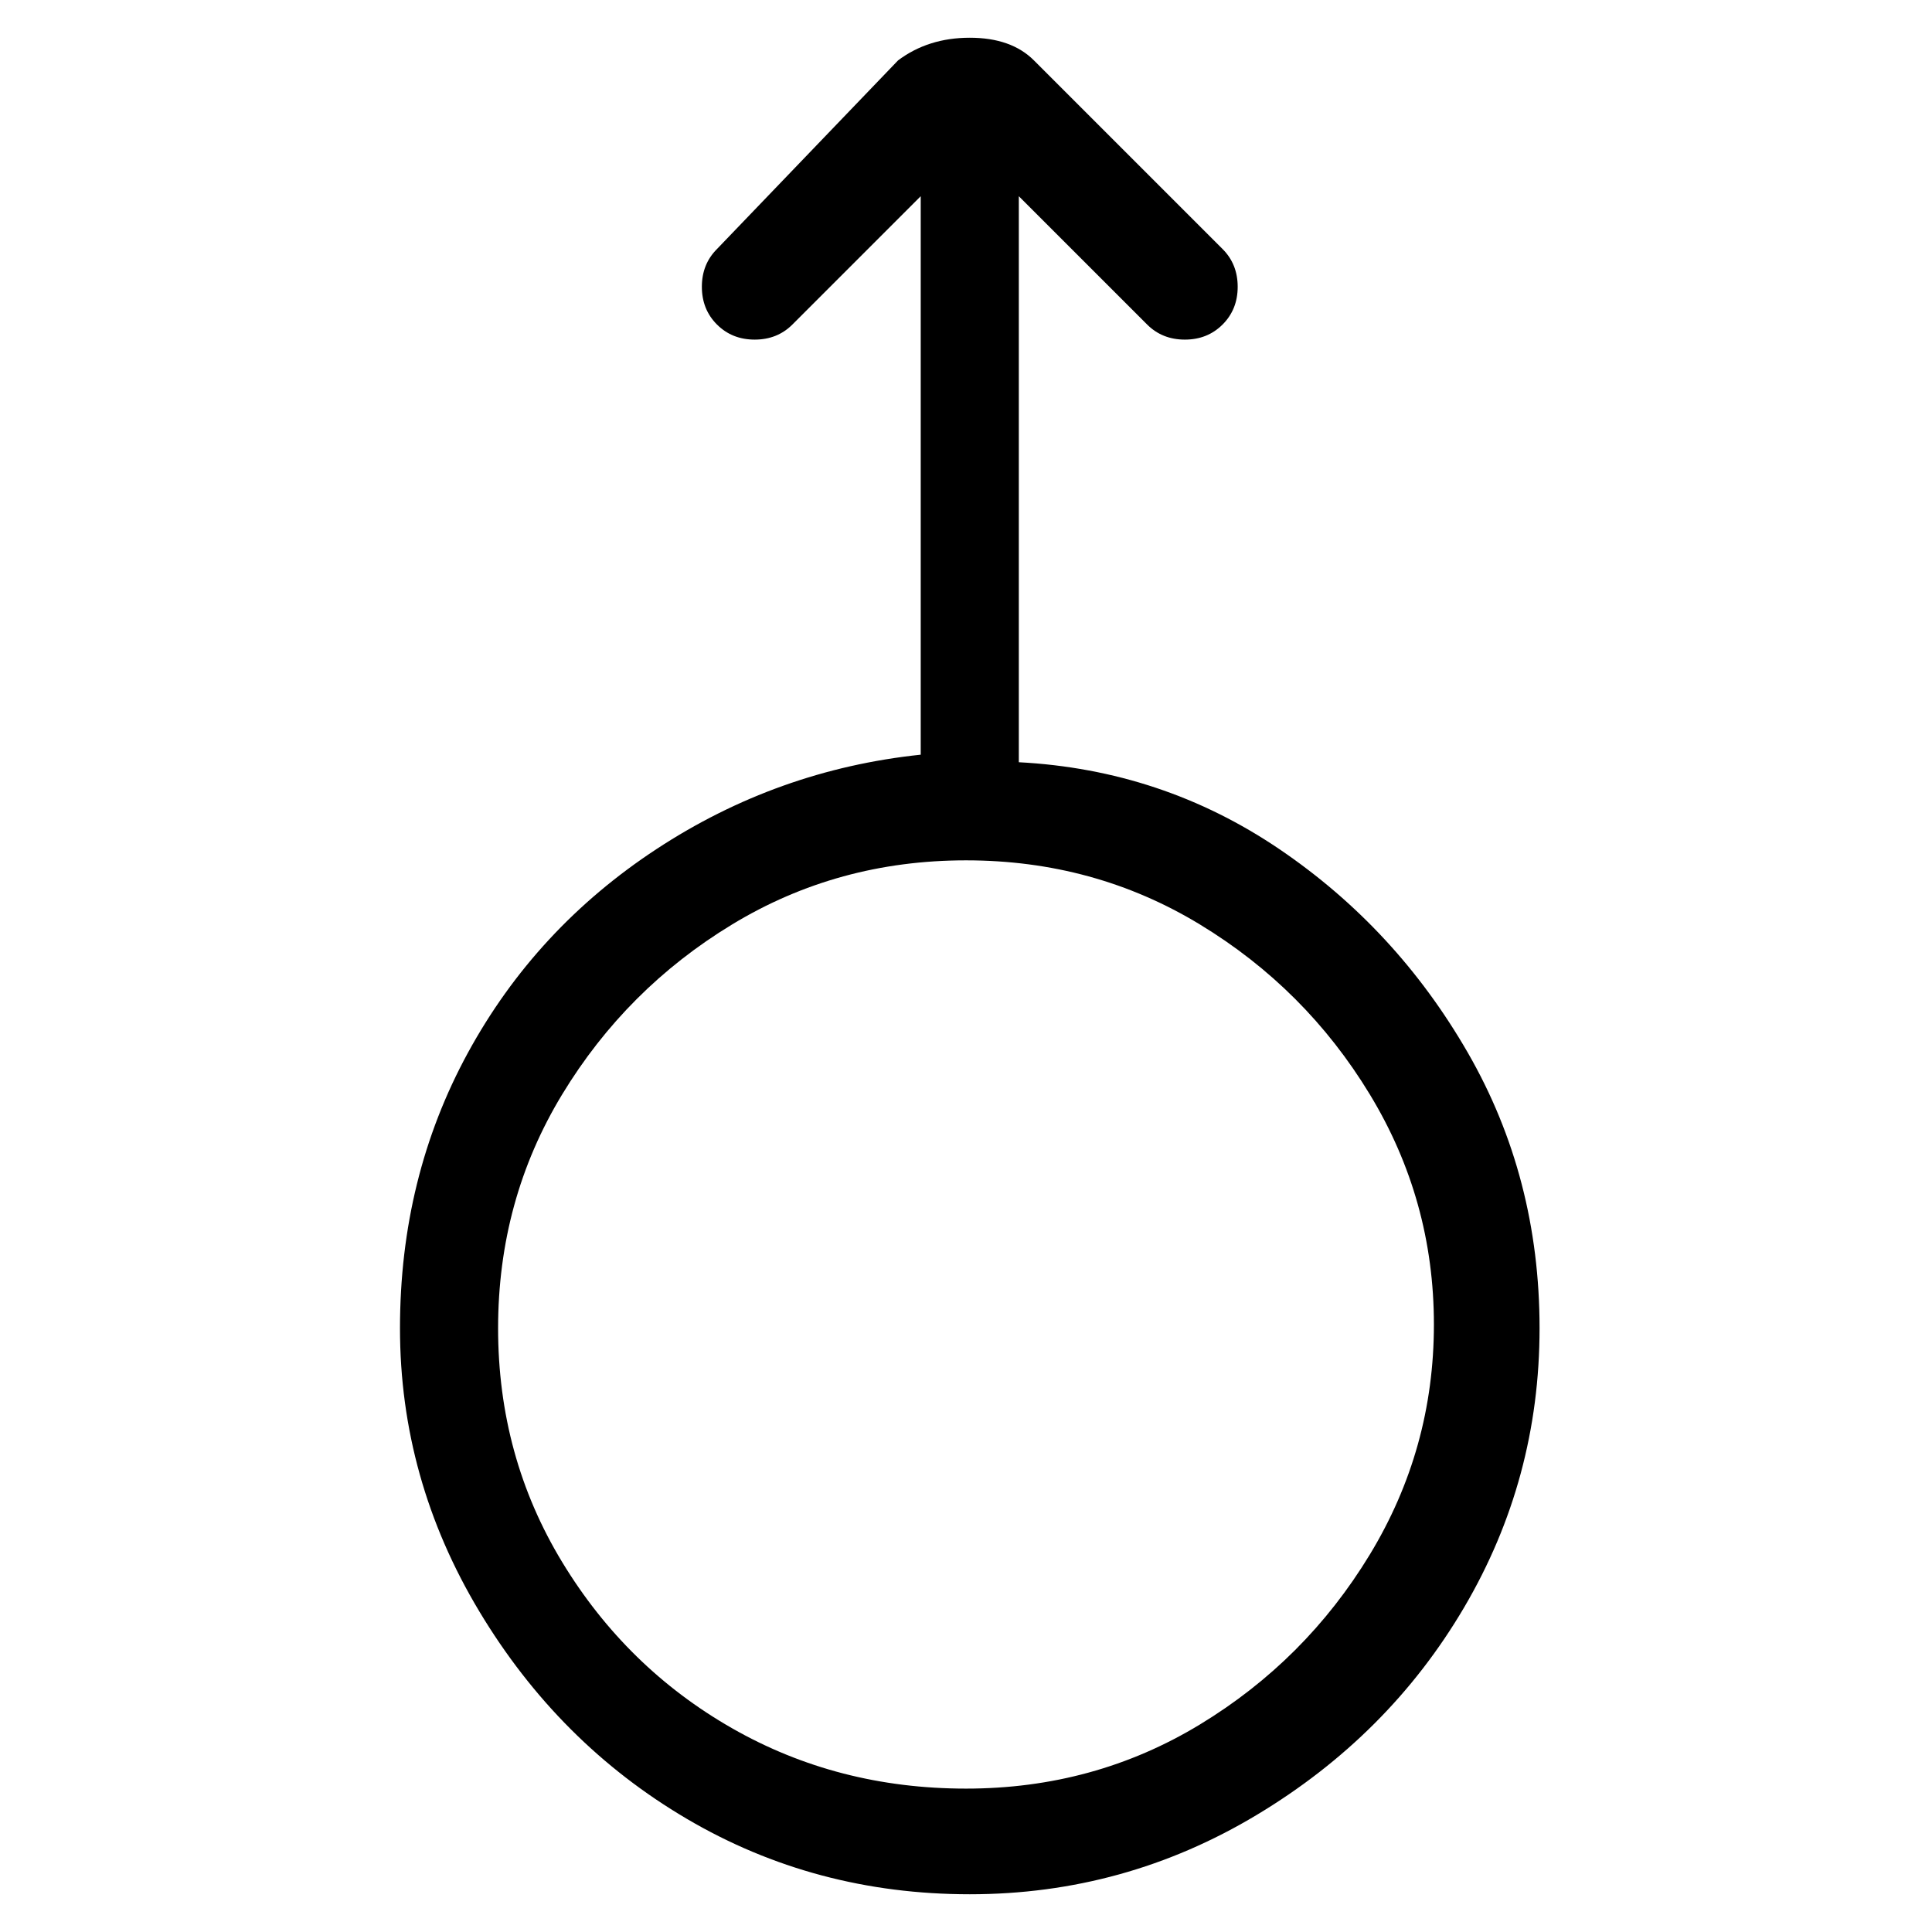 <svg viewBox="0 0 256 256" xmlns="http://www.w3.org/2000/svg">
  <path transform="scale(1, -1) translate(0, -256)" fill="currentColor" d="M135 155v75l17 -17q2 -2 5 -2t5 2t2 5t-2 5l-25 25q-3 3 -8.5 3t-9.5 -3l-24 -25q-2 -2 -2 -5t2 -5t5 -2t5 2l17 17v-74q-19 -2 -35 -12.5t-25 -27t-9 -36.5t10.5 -37.5t27.5 -27.5t37.5 -10t38 10.5t27.5 27.5t10 37t-9.5 36.5t-25 27t-34.5 11.5zM128 19q-17 0 -31 8 t-22.5 22t-8.5 31t8.5 31t22.5 22.5t31 8.5t31 -8.5t22.5 -22.5t8.5 -30.5t-8.5 -30.5t-22.5 -22.5t-31 -8.5z" />
</svg>